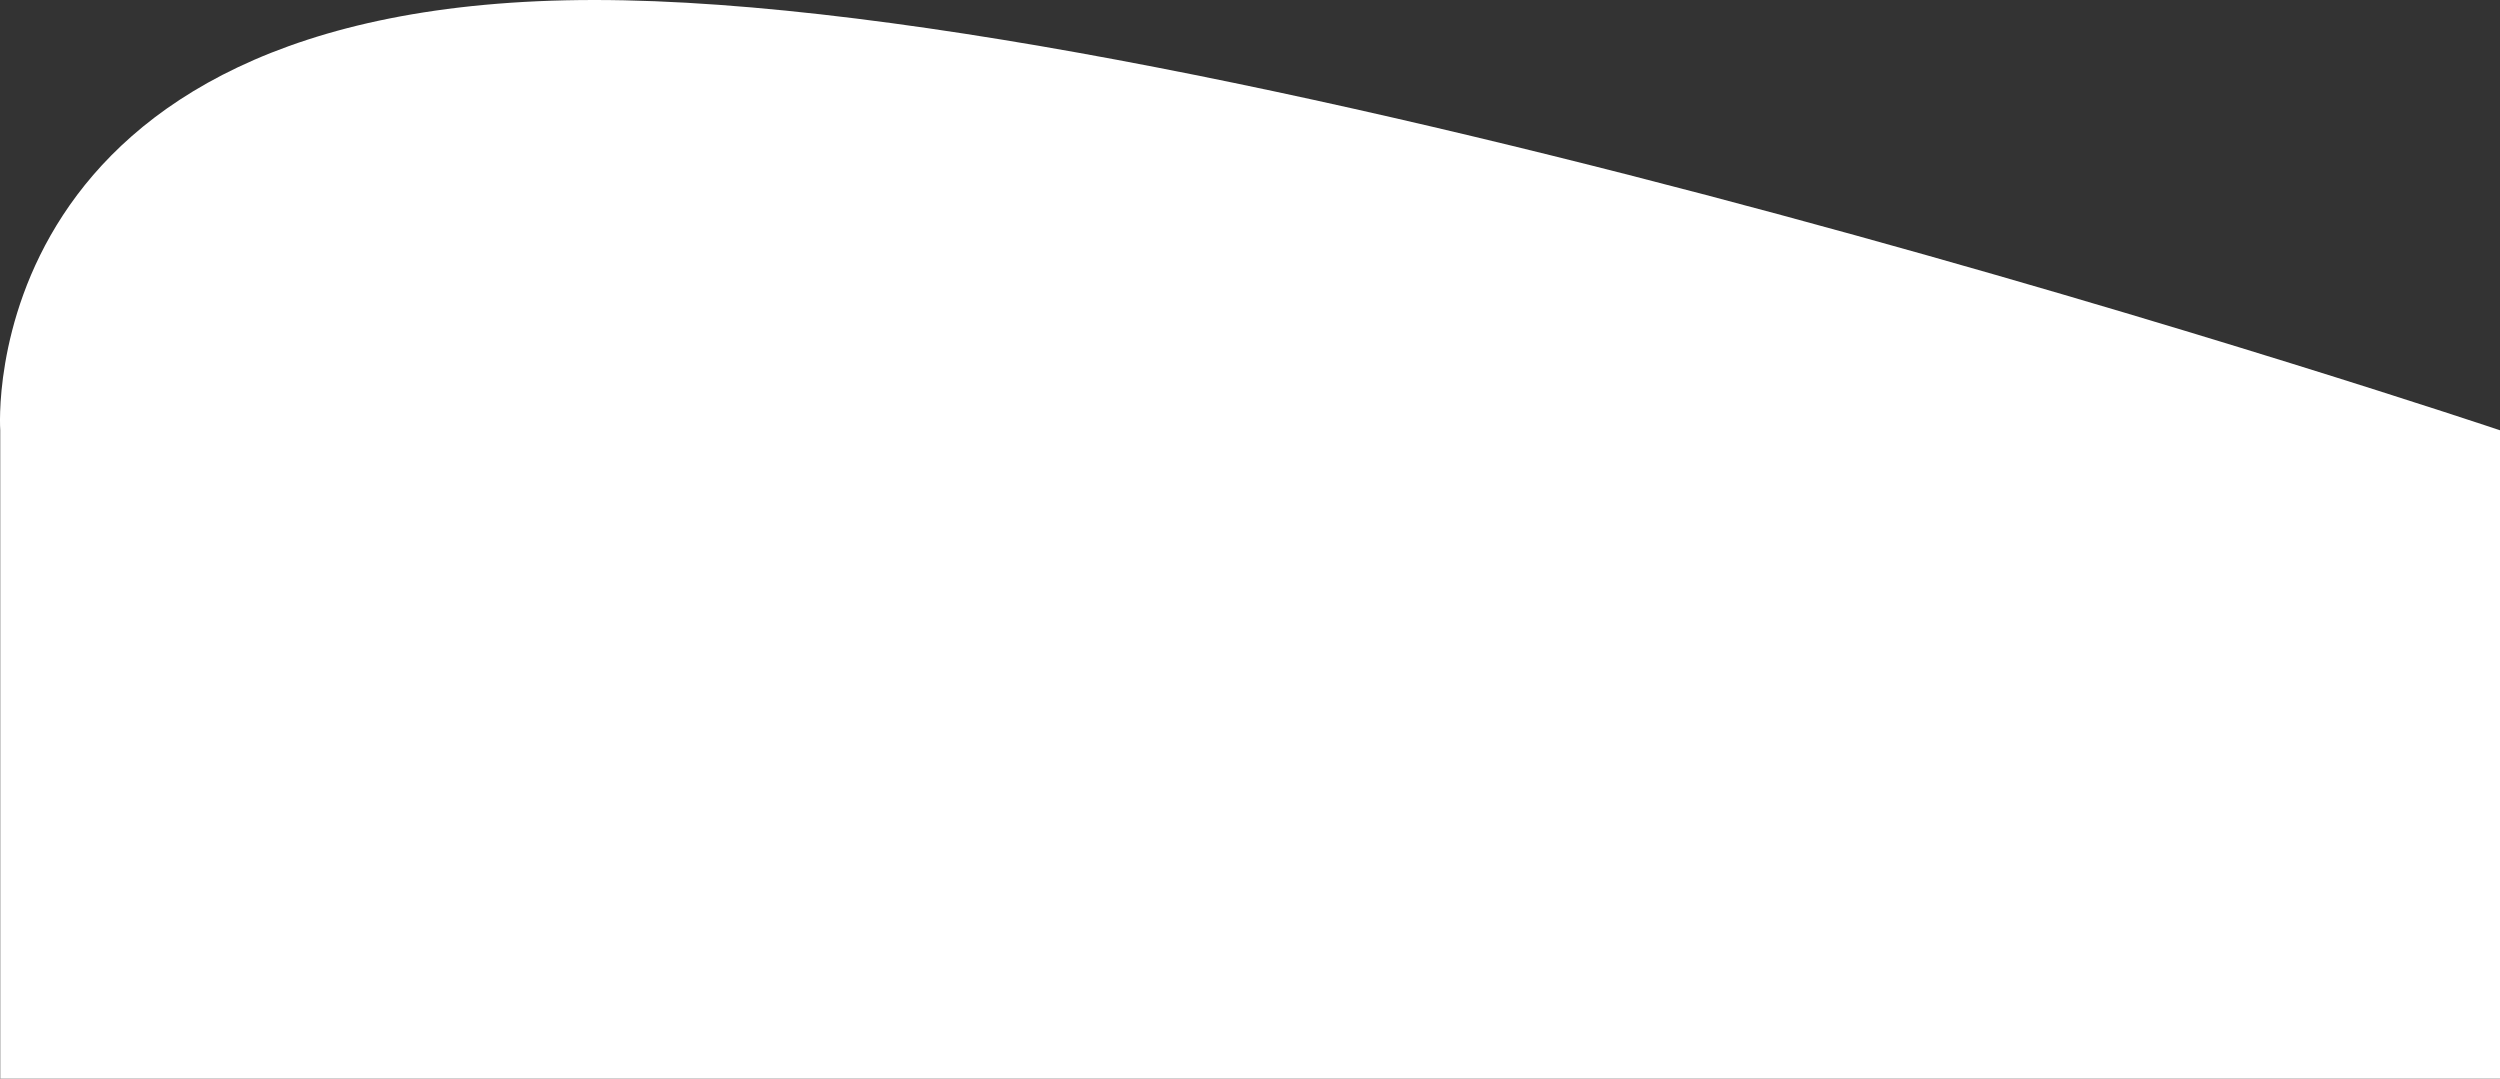 <svg xmlns="http://www.w3.org/2000/svg" width="1920.19" height="828.485" viewBox="0 0 1920.19 828.485">
  <rect x="0" y="0" width="1920.19" height="828.485" fill="#333333" stroke="none"/>
  <path id="Path_3" data-name="Path 3" d="M0,0S-23.637-330.485,456.363-330.485,1920,0,1920,0V498H0Z" transform="translate(0.19 330.485)" fill="#fff"/>
</svg>
